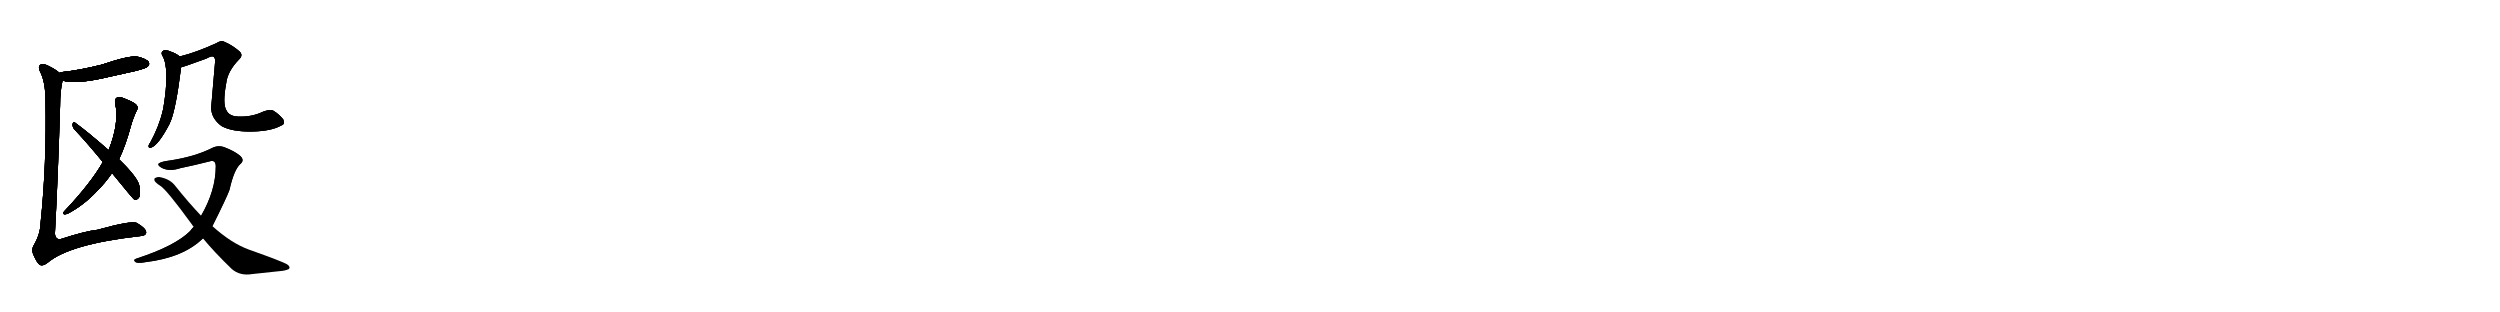 <svg version="1.1" viewBox="0 0 8192 1024" xmlns="http://www.w3.org/2000/svg">
  
  <g transform="scale(1, -1) translate(0, -900)" class="origin">
    <style type="text/css">
        .origin {display:none;}
        .hide {display:none;}
        .stroke {fill: #000000;}
        
.step1 {transform: translateX(1024px);}
.step2 {transform: translateX(2048px);}
.step3 {transform: translateX(3072px);}
.step4 {transform: translateX(4096px);}
.step5 {transform: translateX(5120px);}
.step6 {transform: translateX(6144px);}
.step7 {transform: translateX(7168px);}
.step8 {transform: translateX(8192px);}
.step9 {transform: translateX(9216px);}
.step10 {transform: translateX(10240px);}
.step11 {transform: translateX(11264px);}
.step12 {transform: translateX(12288px);}
.step13 {transform: translateX(13312px);}
.step14 {transform: translateX(14336px);}
.step15 {transform: translateX(15360px);}
.step16 {transform: translateX(16384px);}
.step17 {transform: translateX(17408px);}
.step18 {transform: translateX(18432px);}
.step19 {transform: translateX(19456px);}
.step20 {transform: translateX(20480px);}
.step21 {transform: translateX(21504px);}
.step22 {transform: translateX(22528px);}
.step23 {transform: translateX(23552px);}
.step24 {transform: translateX(24576px);}
.step25 {transform: translateX(25600px);}
.step26 {transform: translateX(26624px);}
.step27 {transform: translateX(27648px);}
.step28 {transform: translateX(28672px);}
.step29 {transform: translateX(29696px);}
    </style>

    <path d="M 205 636 Q 242 624 330 642 Q 385 654 442 667 Q 478 676 483 681 Q 492 688 487 697 Q 480 707 452 714 Q 427 720 333 688 Q 261 670 204 664 Q 197 663 195 661 C 167 652 176 643 205 636 Z" fill="lightgray"/>
    <path d="M 390 378 Q 412 424 430 491 Q 437 515 448 538 Q 454 547 448 555 Q 441 564 413 575 Q 394 584 385 581 Q 375 577 377 563 Q 392 499 356 408 L 337 369 Q 298 300 210 207 Q 204 200 210 198 Q 217 197 226 202 Q 277 230 318 274 Q 346 302 367 333 L 390 378 Z" fill="lightgray"/>
    <path d="M 367 333 Q 436 248 441 245 Q 447 244 453 250 Q 462 257 457 289 Q 454 316 390 378 L 356 408 Q 286 469 246 498 Q 240 502 238 494 Q 237 484 243 477 Q 288 429 337 369 L 367 333 Z" fill="lightgray"/>
    <path d="M 195 661 Q 185 671 159 684 Q 140 694 131 687 Q 124 680 131 666 Q 149 632 149 570 Q 153 362 133 170 Q 132 133 111 97 Q 101 81 111 62 Q 120 41 129 33 Q 139 26 156 39 Q 228 100 457 126 Q 479 127 479 139 Q 478 152 449 169 Q 434 179 319 147 Q 280 143 200 117 Q 182 113 180 134 Q 190 320 197 554 Q 197 602 205 636 C 208 652 208 652 195 661 Z" fill="lightgray"/>
    <path d="M 589 715 Q 577 725 559 731 Q 544 738 535 734 Q 526 728 532 718 Q 557 676 535 544 Q 534 541 533 536 Q 521 485 492 432 Q 488 428 487 423 Q 486 414 494 416 Q 518 422 557 497 Q 557 500 559 502 Q 577 547 593 676 L 593 679 C 596 709 596 710 589 715 Z" fill="lightgray"/>
    <path d="M 922 489 Q 935 493 928 509 Q 913 527 896 537 Q 886 543 862 534 Q 825 516 780 518 Q 750 519 741 540 Q 729 562 741 626 Q 745 666 783 705 Q 799 720 783 733 Q 761 752 735 763 Q 725 769 708 758 Q 642 728 589 715 C 560 707 564 670 593 679 Q 596 679 676 708 Q 692 717 698 715 Q 705 712 705 700 Q 692 553 692 548 Q 692 512 726 487 Q 760 468 825 469 Q 889 470 922 489 Z" fill="lightgray"/>
    <path d="M 696 159 Q 744 255 752 278 Q 767 345 788 363 Q 803 376 785 391 Q 766 406 734 418 Q 713 425 693 414 Q 636 386 556 374 Q 531 371 521 365 Q 514 359 530 350 Q 555 337 591 349 Q 639 359 686 371 Q 707 378 707 355 Q 707 276 659 193 L 635 157 Q 628 150 623 143 Q 574 94 448 53 Q 435 49 443 42 Q 450 36 477 41 Q 601 56 665 119 L 696 159 Z" fill="lightgray"/>
    <path d="M 665 119 Q 702 74 759 19 Q 786 -5 827 2 Q 882 8 921 12 Q 934 13 946 18 Q 953 25 942 33 Q 929 42 816 82 Q 758 103 696 159 L 659 193 Q 619 235 575 290 Q 559 312 527 319 Q 517 322 507 316 Q 503 309 511 302 Q 517 296 524 292 Q 545 280 630 163 Q 631 160 635 157 L 665 119 Z" fill="lightgray"/></g>
<g transform="scale(1, -1) translate(0, -900)">
    <style type="text/css">
        .origin {display:none;}
        .hide {display:none;}
        .stroke {fill: #000000;}
        
.step1 {transform: translateX(1024px);}
.step2 {transform: translateX(2048px);}
.step3 {transform: translateX(3072px);}
.step4 {transform: translateX(4096px);}
.step5 {transform: translateX(5120px);}
.step6 {transform: translateX(6144px);}
.step7 {transform: translateX(7168px);}
.step8 {transform: translateX(8192px);}
.step9 {transform: translateX(9216px);}
.step10 {transform: translateX(10240px);}
.step11 {transform: translateX(11264px);}
.step12 {transform: translateX(12288px);}
.step13 {transform: translateX(13312px);}
.step14 {transform: translateX(14336px);}
.step15 {transform: translateX(15360px);}
.step16 {transform: translateX(16384px);}
.step17 {transform: translateX(17408px);}
.step18 {transform: translateX(18432px);}
.step19 {transform: translateX(19456px);}
.step20 {transform: translateX(20480px);}
.step21 {transform: translateX(21504px);}
.step22 {transform: translateX(22528px);}
.step23 {transform: translateX(23552px);}
.step24 {transform: translateX(24576px);}
.step25 {transform: translateX(25600px);}
.step26 {transform: translateX(26624px);}
.step27 {transform: translateX(27648px);}
.step28 {transform: translateX(28672px);}
.step29 {transform: translateX(29696px);}
    </style>

    <path d="M 205 636 Q 242 624 330 642 Q 385 654 442 667 Q 478 676 483 681 Q 492 688 487 697 Q 480 707 452 714 Q 427 720 333 688 Q 261 670 204 664 Q 197 663 195 661 C 167 652 176 643 205 636 Z" fill="lightgray" class="stroke step0"/>
    <path d="M 390 378 Q 412 424 430 491 Q 437 515 448 538 Q 454 547 448 555 Q 441 564 413 575 Q 394 584 385 581 Q 375 577 377 563 Q 392 499 356 408 L 337 369 Q 298 300 210 207 Q 204 200 210 198 Q 217 197 226 202 Q 277 230 318 274 Q 346 302 367 333 L 390 378 Z" fill="lightgray" class="hide"/>
    <path d="M 367 333 Q 436 248 441 245 Q 447 244 453 250 Q 462 257 457 289 Q 454 316 390 378 L 356 408 Q 286 469 246 498 Q 240 502 238 494 Q 237 484 243 477 Q 288 429 337 369 L 367 333 Z" fill="lightgray" class="hide"/>
    <path d="M 195 661 Q 185 671 159 684 Q 140 694 131 687 Q 124 680 131 666 Q 149 632 149 570 Q 153 362 133 170 Q 132 133 111 97 Q 101 81 111 62 Q 120 41 129 33 Q 139 26 156 39 Q 228 100 457 126 Q 479 127 479 139 Q 478 152 449 169 Q 434 179 319 147 Q 280 143 200 117 Q 182 113 180 134 Q 190 320 197 554 Q 197 602 205 636 C 208 652 208 652 195 661 Z" fill="lightgray" class="hide"/>
    <path d="M 589 715 Q 577 725 559 731 Q 544 738 535 734 Q 526 728 532 718 Q 557 676 535 544 Q 534 541 533 536 Q 521 485 492 432 Q 488 428 487 423 Q 486 414 494 416 Q 518 422 557 497 Q 557 500 559 502 Q 577 547 593 676 L 593 679 C 596 709 596 710 589 715 Z" fill="lightgray" class="hide"/>
    <path d="M 922 489 Q 935 493 928 509 Q 913 527 896 537 Q 886 543 862 534 Q 825 516 780 518 Q 750 519 741 540 Q 729 562 741 626 Q 745 666 783 705 Q 799 720 783 733 Q 761 752 735 763 Q 725 769 708 758 Q 642 728 589 715 C 560 707 564 670 593 679 Q 596 679 676 708 Q 692 717 698 715 Q 705 712 705 700 Q 692 553 692 548 Q 692 512 726 487 Q 760 468 825 469 Q 889 470 922 489 Z" fill="lightgray" class="hide"/>
    <path d="M 696 159 Q 744 255 752 278 Q 767 345 788 363 Q 803 376 785 391 Q 766 406 734 418 Q 713 425 693 414 Q 636 386 556 374 Q 531 371 521 365 Q 514 359 530 350 Q 555 337 591 349 Q 639 359 686 371 Q 707 378 707 355 Q 707 276 659 193 L 635 157 Q 628 150 623 143 Q 574 94 448 53 Q 435 49 443 42 Q 450 36 477 41 Q 601 56 665 119 L 696 159 Z" fill="lightgray" class="hide"/>
    <path d="M 665 119 Q 702 74 759 19 Q 786 -5 827 2 Q 882 8 921 12 Q 934 13 946 18 Q 953 25 942 33 Q 929 42 816 82 Q 758 103 696 159 L 659 193 Q 619 235 575 290 Q 559 312 527 319 Q 517 322 507 316 Q 503 309 511 302 Q 517 296 524 292 Q 545 280 630 163 Q 631 160 635 157 L 665 119 Z" fill="lightgray" class="hide"/></g><g transform="scale(1, -1) translate(0, -900)">
    <style type="text/css">
        .origin {display:none;}
        .hide {display:none;}
        .stroke {fill: #000000;}
        
.step1 {transform: translateX(1024px);}
.step2 {transform: translateX(2048px);}
.step3 {transform: translateX(3072px);}
.step4 {transform: translateX(4096px);}
.step5 {transform: translateX(5120px);}
.step6 {transform: translateX(6144px);}
.step7 {transform: translateX(7168px);}
.step8 {transform: translateX(8192px);}
.step9 {transform: translateX(9216px);}
.step10 {transform: translateX(10240px);}
.step11 {transform: translateX(11264px);}
.step12 {transform: translateX(12288px);}
.step13 {transform: translateX(13312px);}
.step14 {transform: translateX(14336px);}
.step15 {transform: translateX(15360px);}
.step16 {transform: translateX(16384px);}
.step17 {transform: translateX(17408px);}
.step18 {transform: translateX(18432px);}
.step19 {transform: translateX(19456px);}
.step20 {transform: translateX(20480px);}
.step21 {transform: translateX(21504px);}
.step22 {transform: translateX(22528px);}
.step23 {transform: translateX(23552px);}
.step24 {transform: translateX(24576px);}
.step25 {transform: translateX(25600px);}
.step26 {transform: translateX(26624px);}
.step27 {transform: translateX(27648px);}
.step28 {transform: translateX(28672px);}
.step29 {transform: translateX(29696px);}
    </style>

    <path d="M 205 636 Q 242 624 330 642 Q 385 654 442 667 Q 478 676 483 681 Q 492 688 487 697 Q 480 707 452 714 Q 427 720 333 688 Q 261 670 204 664 Q 197 663 195 661 C 167 652 176 643 205 636 Z" fill="lightgray" class="stroke step1"/>
    <path d="M 390 378 Q 412 424 430 491 Q 437 515 448 538 Q 454 547 448 555 Q 441 564 413 575 Q 394 584 385 581 Q 375 577 377 563 Q 392 499 356 408 L 337 369 Q 298 300 210 207 Q 204 200 210 198 Q 217 197 226 202 Q 277 230 318 274 Q 346 302 367 333 L 390 378 Z" fill="lightgray" class="stroke step1"/>
    <path d="M 367 333 Q 436 248 441 245 Q 447 244 453 250 Q 462 257 457 289 Q 454 316 390 378 L 356 408 Q 286 469 246 498 Q 240 502 238 494 Q 237 484 243 477 Q 288 429 337 369 L 367 333 Z" fill="lightgray" class="hide"/>
    <path d="M 195 661 Q 185 671 159 684 Q 140 694 131 687 Q 124 680 131 666 Q 149 632 149 570 Q 153 362 133 170 Q 132 133 111 97 Q 101 81 111 62 Q 120 41 129 33 Q 139 26 156 39 Q 228 100 457 126 Q 479 127 479 139 Q 478 152 449 169 Q 434 179 319 147 Q 280 143 200 117 Q 182 113 180 134 Q 190 320 197 554 Q 197 602 205 636 C 208 652 208 652 195 661 Z" fill="lightgray" class="hide"/>
    <path d="M 589 715 Q 577 725 559 731 Q 544 738 535 734 Q 526 728 532 718 Q 557 676 535 544 Q 534 541 533 536 Q 521 485 492 432 Q 488 428 487 423 Q 486 414 494 416 Q 518 422 557 497 Q 557 500 559 502 Q 577 547 593 676 L 593 679 C 596 709 596 710 589 715 Z" fill="lightgray" class="hide"/>
    <path d="M 922 489 Q 935 493 928 509 Q 913 527 896 537 Q 886 543 862 534 Q 825 516 780 518 Q 750 519 741 540 Q 729 562 741 626 Q 745 666 783 705 Q 799 720 783 733 Q 761 752 735 763 Q 725 769 708 758 Q 642 728 589 715 C 560 707 564 670 593 679 Q 596 679 676 708 Q 692 717 698 715 Q 705 712 705 700 Q 692 553 692 548 Q 692 512 726 487 Q 760 468 825 469 Q 889 470 922 489 Z" fill="lightgray" class="hide"/>
    <path d="M 696 159 Q 744 255 752 278 Q 767 345 788 363 Q 803 376 785 391 Q 766 406 734 418 Q 713 425 693 414 Q 636 386 556 374 Q 531 371 521 365 Q 514 359 530 350 Q 555 337 591 349 Q 639 359 686 371 Q 707 378 707 355 Q 707 276 659 193 L 635 157 Q 628 150 623 143 Q 574 94 448 53 Q 435 49 443 42 Q 450 36 477 41 Q 601 56 665 119 L 696 159 Z" fill="lightgray" class="hide"/>
    <path d="M 665 119 Q 702 74 759 19 Q 786 -5 827 2 Q 882 8 921 12 Q 934 13 946 18 Q 953 25 942 33 Q 929 42 816 82 Q 758 103 696 159 L 659 193 Q 619 235 575 290 Q 559 312 527 319 Q 517 322 507 316 Q 503 309 511 302 Q 517 296 524 292 Q 545 280 630 163 Q 631 160 635 157 L 665 119 Z" fill="lightgray" class="hide"/></g><g transform="scale(1, -1) translate(0, -900)">
    <style type="text/css">
        .origin {display:none;}
        .hide {display:none;}
        .stroke {fill: #000000;}
        
.step1 {transform: translateX(1024px);}
.step2 {transform: translateX(2048px);}
.step3 {transform: translateX(3072px);}
.step4 {transform: translateX(4096px);}
.step5 {transform: translateX(5120px);}
.step6 {transform: translateX(6144px);}
.step7 {transform: translateX(7168px);}
.step8 {transform: translateX(8192px);}
.step9 {transform: translateX(9216px);}
.step10 {transform: translateX(10240px);}
.step11 {transform: translateX(11264px);}
.step12 {transform: translateX(12288px);}
.step13 {transform: translateX(13312px);}
.step14 {transform: translateX(14336px);}
.step15 {transform: translateX(15360px);}
.step16 {transform: translateX(16384px);}
.step17 {transform: translateX(17408px);}
.step18 {transform: translateX(18432px);}
.step19 {transform: translateX(19456px);}
.step20 {transform: translateX(20480px);}
.step21 {transform: translateX(21504px);}
.step22 {transform: translateX(22528px);}
.step23 {transform: translateX(23552px);}
.step24 {transform: translateX(24576px);}
.step25 {transform: translateX(25600px);}
.step26 {transform: translateX(26624px);}
.step27 {transform: translateX(27648px);}
.step28 {transform: translateX(28672px);}
.step29 {transform: translateX(29696px);}
    </style>

    <path d="M 205 636 Q 242 624 330 642 Q 385 654 442 667 Q 478 676 483 681 Q 492 688 487 697 Q 480 707 452 714 Q 427 720 333 688 Q 261 670 204 664 Q 197 663 195 661 C 167 652 176 643 205 636 Z" fill="lightgray" class="stroke step2"/>
    <path d="M 390 378 Q 412 424 430 491 Q 437 515 448 538 Q 454 547 448 555 Q 441 564 413 575 Q 394 584 385 581 Q 375 577 377 563 Q 392 499 356 408 L 337 369 Q 298 300 210 207 Q 204 200 210 198 Q 217 197 226 202 Q 277 230 318 274 Q 346 302 367 333 L 390 378 Z" fill="lightgray" class="stroke step2"/>
    <path d="M 367 333 Q 436 248 441 245 Q 447 244 453 250 Q 462 257 457 289 Q 454 316 390 378 L 356 408 Q 286 469 246 498 Q 240 502 238 494 Q 237 484 243 477 Q 288 429 337 369 L 367 333 Z" fill="lightgray" class="stroke step2"/>
    <path d="M 195 661 Q 185 671 159 684 Q 140 694 131 687 Q 124 680 131 666 Q 149 632 149 570 Q 153 362 133 170 Q 132 133 111 97 Q 101 81 111 62 Q 120 41 129 33 Q 139 26 156 39 Q 228 100 457 126 Q 479 127 479 139 Q 478 152 449 169 Q 434 179 319 147 Q 280 143 200 117 Q 182 113 180 134 Q 190 320 197 554 Q 197 602 205 636 C 208 652 208 652 195 661 Z" fill="lightgray" class="hide"/>
    <path d="M 589 715 Q 577 725 559 731 Q 544 738 535 734 Q 526 728 532 718 Q 557 676 535 544 Q 534 541 533 536 Q 521 485 492 432 Q 488 428 487 423 Q 486 414 494 416 Q 518 422 557 497 Q 557 500 559 502 Q 577 547 593 676 L 593 679 C 596 709 596 710 589 715 Z" fill="lightgray" class="hide"/>
    <path d="M 922 489 Q 935 493 928 509 Q 913 527 896 537 Q 886 543 862 534 Q 825 516 780 518 Q 750 519 741 540 Q 729 562 741 626 Q 745 666 783 705 Q 799 720 783 733 Q 761 752 735 763 Q 725 769 708 758 Q 642 728 589 715 C 560 707 564 670 593 679 Q 596 679 676 708 Q 692 717 698 715 Q 705 712 705 700 Q 692 553 692 548 Q 692 512 726 487 Q 760 468 825 469 Q 889 470 922 489 Z" fill="lightgray" class="hide"/>
    <path d="M 696 159 Q 744 255 752 278 Q 767 345 788 363 Q 803 376 785 391 Q 766 406 734 418 Q 713 425 693 414 Q 636 386 556 374 Q 531 371 521 365 Q 514 359 530 350 Q 555 337 591 349 Q 639 359 686 371 Q 707 378 707 355 Q 707 276 659 193 L 635 157 Q 628 150 623 143 Q 574 94 448 53 Q 435 49 443 42 Q 450 36 477 41 Q 601 56 665 119 L 696 159 Z" fill="lightgray" class="hide"/>
    <path d="M 665 119 Q 702 74 759 19 Q 786 -5 827 2 Q 882 8 921 12 Q 934 13 946 18 Q 953 25 942 33 Q 929 42 816 82 Q 758 103 696 159 L 659 193 Q 619 235 575 290 Q 559 312 527 319 Q 517 322 507 316 Q 503 309 511 302 Q 517 296 524 292 Q 545 280 630 163 Q 631 160 635 157 L 665 119 Z" fill="lightgray" class="hide"/></g><g transform="scale(1, -1) translate(0, -900)">
    <style type="text/css">
        .origin {display:none;}
        .hide {display:none;}
        .stroke {fill: #000000;}
        
.step1 {transform: translateX(1024px);}
.step2 {transform: translateX(2048px);}
.step3 {transform: translateX(3072px);}
.step4 {transform: translateX(4096px);}
.step5 {transform: translateX(5120px);}
.step6 {transform: translateX(6144px);}
.step7 {transform: translateX(7168px);}
.step8 {transform: translateX(8192px);}
.step9 {transform: translateX(9216px);}
.step10 {transform: translateX(10240px);}
.step11 {transform: translateX(11264px);}
.step12 {transform: translateX(12288px);}
.step13 {transform: translateX(13312px);}
.step14 {transform: translateX(14336px);}
.step15 {transform: translateX(15360px);}
.step16 {transform: translateX(16384px);}
.step17 {transform: translateX(17408px);}
.step18 {transform: translateX(18432px);}
.step19 {transform: translateX(19456px);}
.step20 {transform: translateX(20480px);}
.step21 {transform: translateX(21504px);}
.step22 {transform: translateX(22528px);}
.step23 {transform: translateX(23552px);}
.step24 {transform: translateX(24576px);}
.step25 {transform: translateX(25600px);}
.step26 {transform: translateX(26624px);}
.step27 {transform: translateX(27648px);}
.step28 {transform: translateX(28672px);}
.step29 {transform: translateX(29696px);}
    </style>

    <path d="M 205 636 Q 242 624 330 642 Q 385 654 442 667 Q 478 676 483 681 Q 492 688 487 697 Q 480 707 452 714 Q 427 720 333 688 Q 261 670 204 664 Q 197 663 195 661 C 167 652 176 643 205 636 Z" fill="lightgray" class="stroke step3"/>
    <path d="M 390 378 Q 412 424 430 491 Q 437 515 448 538 Q 454 547 448 555 Q 441 564 413 575 Q 394 584 385 581 Q 375 577 377 563 Q 392 499 356 408 L 337 369 Q 298 300 210 207 Q 204 200 210 198 Q 217 197 226 202 Q 277 230 318 274 Q 346 302 367 333 L 390 378 Z" fill="lightgray" class="stroke step3"/>
    <path d="M 367 333 Q 436 248 441 245 Q 447 244 453 250 Q 462 257 457 289 Q 454 316 390 378 L 356 408 Q 286 469 246 498 Q 240 502 238 494 Q 237 484 243 477 Q 288 429 337 369 L 367 333 Z" fill="lightgray" class="stroke step3"/>
    <path d="M 195 661 Q 185 671 159 684 Q 140 694 131 687 Q 124 680 131 666 Q 149 632 149 570 Q 153 362 133 170 Q 132 133 111 97 Q 101 81 111 62 Q 120 41 129 33 Q 139 26 156 39 Q 228 100 457 126 Q 479 127 479 139 Q 478 152 449 169 Q 434 179 319 147 Q 280 143 200 117 Q 182 113 180 134 Q 190 320 197 554 Q 197 602 205 636 C 208 652 208 652 195 661 Z" fill="lightgray" class="stroke step3"/>
    <path d="M 589 715 Q 577 725 559 731 Q 544 738 535 734 Q 526 728 532 718 Q 557 676 535 544 Q 534 541 533 536 Q 521 485 492 432 Q 488 428 487 423 Q 486 414 494 416 Q 518 422 557 497 Q 557 500 559 502 Q 577 547 593 676 L 593 679 C 596 709 596 710 589 715 Z" fill="lightgray" class="hide"/>
    <path d="M 922 489 Q 935 493 928 509 Q 913 527 896 537 Q 886 543 862 534 Q 825 516 780 518 Q 750 519 741 540 Q 729 562 741 626 Q 745 666 783 705 Q 799 720 783 733 Q 761 752 735 763 Q 725 769 708 758 Q 642 728 589 715 C 560 707 564 670 593 679 Q 596 679 676 708 Q 692 717 698 715 Q 705 712 705 700 Q 692 553 692 548 Q 692 512 726 487 Q 760 468 825 469 Q 889 470 922 489 Z" fill="lightgray" class="hide"/>
    <path d="M 696 159 Q 744 255 752 278 Q 767 345 788 363 Q 803 376 785 391 Q 766 406 734 418 Q 713 425 693 414 Q 636 386 556 374 Q 531 371 521 365 Q 514 359 530 350 Q 555 337 591 349 Q 639 359 686 371 Q 707 378 707 355 Q 707 276 659 193 L 635 157 Q 628 150 623 143 Q 574 94 448 53 Q 435 49 443 42 Q 450 36 477 41 Q 601 56 665 119 L 696 159 Z" fill="lightgray" class="hide"/>
    <path d="M 665 119 Q 702 74 759 19 Q 786 -5 827 2 Q 882 8 921 12 Q 934 13 946 18 Q 953 25 942 33 Q 929 42 816 82 Q 758 103 696 159 L 659 193 Q 619 235 575 290 Q 559 312 527 319 Q 517 322 507 316 Q 503 309 511 302 Q 517 296 524 292 Q 545 280 630 163 Q 631 160 635 157 L 665 119 Z" fill="lightgray" class="hide"/></g><g transform="scale(1, -1) translate(0, -900)">
    <style type="text/css">
        .origin {display:none;}
        .hide {display:none;}
        .stroke {fill: #000000;}
        
.step1 {transform: translateX(1024px);}
.step2 {transform: translateX(2048px);}
.step3 {transform: translateX(3072px);}
.step4 {transform: translateX(4096px);}
.step5 {transform: translateX(5120px);}
.step6 {transform: translateX(6144px);}
.step7 {transform: translateX(7168px);}
.step8 {transform: translateX(8192px);}
.step9 {transform: translateX(9216px);}
.step10 {transform: translateX(10240px);}
.step11 {transform: translateX(11264px);}
.step12 {transform: translateX(12288px);}
.step13 {transform: translateX(13312px);}
.step14 {transform: translateX(14336px);}
.step15 {transform: translateX(15360px);}
.step16 {transform: translateX(16384px);}
.step17 {transform: translateX(17408px);}
.step18 {transform: translateX(18432px);}
.step19 {transform: translateX(19456px);}
.step20 {transform: translateX(20480px);}
.step21 {transform: translateX(21504px);}
.step22 {transform: translateX(22528px);}
.step23 {transform: translateX(23552px);}
.step24 {transform: translateX(24576px);}
.step25 {transform: translateX(25600px);}
.step26 {transform: translateX(26624px);}
.step27 {transform: translateX(27648px);}
.step28 {transform: translateX(28672px);}
.step29 {transform: translateX(29696px);}
    </style>

    <path d="M 205 636 Q 242 624 330 642 Q 385 654 442 667 Q 478 676 483 681 Q 492 688 487 697 Q 480 707 452 714 Q 427 720 333 688 Q 261 670 204 664 Q 197 663 195 661 C 167 652 176 643 205 636 Z" fill="lightgray" class="stroke step4"/>
    <path d="M 390 378 Q 412 424 430 491 Q 437 515 448 538 Q 454 547 448 555 Q 441 564 413 575 Q 394 584 385 581 Q 375 577 377 563 Q 392 499 356 408 L 337 369 Q 298 300 210 207 Q 204 200 210 198 Q 217 197 226 202 Q 277 230 318 274 Q 346 302 367 333 L 390 378 Z" fill="lightgray" class="stroke step4"/>
    <path d="M 367 333 Q 436 248 441 245 Q 447 244 453 250 Q 462 257 457 289 Q 454 316 390 378 L 356 408 Q 286 469 246 498 Q 240 502 238 494 Q 237 484 243 477 Q 288 429 337 369 L 367 333 Z" fill="lightgray" class="stroke step4"/>
    <path d="M 195 661 Q 185 671 159 684 Q 140 694 131 687 Q 124 680 131 666 Q 149 632 149 570 Q 153 362 133 170 Q 132 133 111 97 Q 101 81 111 62 Q 120 41 129 33 Q 139 26 156 39 Q 228 100 457 126 Q 479 127 479 139 Q 478 152 449 169 Q 434 179 319 147 Q 280 143 200 117 Q 182 113 180 134 Q 190 320 197 554 Q 197 602 205 636 C 208 652 208 652 195 661 Z" fill="lightgray" class="stroke step4"/>
    <path d="M 589 715 Q 577 725 559 731 Q 544 738 535 734 Q 526 728 532 718 Q 557 676 535 544 Q 534 541 533 536 Q 521 485 492 432 Q 488 428 487 423 Q 486 414 494 416 Q 518 422 557 497 Q 557 500 559 502 Q 577 547 593 676 L 593 679 C 596 709 596 710 589 715 Z" fill="lightgray" class="stroke step4"/>
    <path d="M 922 489 Q 935 493 928 509 Q 913 527 896 537 Q 886 543 862 534 Q 825 516 780 518 Q 750 519 741 540 Q 729 562 741 626 Q 745 666 783 705 Q 799 720 783 733 Q 761 752 735 763 Q 725 769 708 758 Q 642 728 589 715 C 560 707 564 670 593 679 Q 596 679 676 708 Q 692 717 698 715 Q 705 712 705 700 Q 692 553 692 548 Q 692 512 726 487 Q 760 468 825 469 Q 889 470 922 489 Z" fill="lightgray" class="hide"/>
    <path d="M 696 159 Q 744 255 752 278 Q 767 345 788 363 Q 803 376 785 391 Q 766 406 734 418 Q 713 425 693 414 Q 636 386 556 374 Q 531 371 521 365 Q 514 359 530 350 Q 555 337 591 349 Q 639 359 686 371 Q 707 378 707 355 Q 707 276 659 193 L 635 157 Q 628 150 623 143 Q 574 94 448 53 Q 435 49 443 42 Q 450 36 477 41 Q 601 56 665 119 L 696 159 Z" fill="lightgray" class="hide"/>
    <path d="M 665 119 Q 702 74 759 19 Q 786 -5 827 2 Q 882 8 921 12 Q 934 13 946 18 Q 953 25 942 33 Q 929 42 816 82 Q 758 103 696 159 L 659 193 Q 619 235 575 290 Q 559 312 527 319 Q 517 322 507 316 Q 503 309 511 302 Q 517 296 524 292 Q 545 280 630 163 Q 631 160 635 157 L 665 119 Z" fill="lightgray" class="hide"/></g><g transform="scale(1, -1) translate(0, -900)">
    <style type="text/css">
        .origin {display:none;}
        .hide {display:none;}
        .stroke {fill: #000000;}
        
.step1 {transform: translateX(1024px);}
.step2 {transform: translateX(2048px);}
.step3 {transform: translateX(3072px);}
.step4 {transform: translateX(4096px);}
.step5 {transform: translateX(5120px);}
.step6 {transform: translateX(6144px);}
.step7 {transform: translateX(7168px);}
.step8 {transform: translateX(8192px);}
.step9 {transform: translateX(9216px);}
.step10 {transform: translateX(10240px);}
.step11 {transform: translateX(11264px);}
.step12 {transform: translateX(12288px);}
.step13 {transform: translateX(13312px);}
.step14 {transform: translateX(14336px);}
.step15 {transform: translateX(15360px);}
.step16 {transform: translateX(16384px);}
.step17 {transform: translateX(17408px);}
.step18 {transform: translateX(18432px);}
.step19 {transform: translateX(19456px);}
.step20 {transform: translateX(20480px);}
.step21 {transform: translateX(21504px);}
.step22 {transform: translateX(22528px);}
.step23 {transform: translateX(23552px);}
.step24 {transform: translateX(24576px);}
.step25 {transform: translateX(25600px);}
.step26 {transform: translateX(26624px);}
.step27 {transform: translateX(27648px);}
.step28 {transform: translateX(28672px);}
.step29 {transform: translateX(29696px);}
    </style>

    <path d="M 205 636 Q 242 624 330 642 Q 385 654 442 667 Q 478 676 483 681 Q 492 688 487 697 Q 480 707 452 714 Q 427 720 333 688 Q 261 670 204 664 Q 197 663 195 661 C 167 652 176 643 205 636 Z" fill="lightgray" class="stroke step5"/>
    <path d="M 390 378 Q 412 424 430 491 Q 437 515 448 538 Q 454 547 448 555 Q 441 564 413 575 Q 394 584 385 581 Q 375 577 377 563 Q 392 499 356 408 L 337 369 Q 298 300 210 207 Q 204 200 210 198 Q 217 197 226 202 Q 277 230 318 274 Q 346 302 367 333 L 390 378 Z" fill="lightgray" class="stroke step5"/>
    <path d="M 367 333 Q 436 248 441 245 Q 447 244 453 250 Q 462 257 457 289 Q 454 316 390 378 L 356 408 Q 286 469 246 498 Q 240 502 238 494 Q 237 484 243 477 Q 288 429 337 369 L 367 333 Z" fill="lightgray" class="stroke step5"/>
    <path d="M 195 661 Q 185 671 159 684 Q 140 694 131 687 Q 124 680 131 666 Q 149 632 149 570 Q 153 362 133 170 Q 132 133 111 97 Q 101 81 111 62 Q 120 41 129 33 Q 139 26 156 39 Q 228 100 457 126 Q 479 127 479 139 Q 478 152 449 169 Q 434 179 319 147 Q 280 143 200 117 Q 182 113 180 134 Q 190 320 197 554 Q 197 602 205 636 C 208 652 208 652 195 661 Z" fill="lightgray" class="stroke step5"/>
    <path d="M 589 715 Q 577 725 559 731 Q 544 738 535 734 Q 526 728 532 718 Q 557 676 535 544 Q 534 541 533 536 Q 521 485 492 432 Q 488 428 487 423 Q 486 414 494 416 Q 518 422 557 497 Q 557 500 559 502 Q 577 547 593 676 L 593 679 C 596 709 596 710 589 715 Z" fill="lightgray" class="stroke step5"/>
    <path d="M 922 489 Q 935 493 928 509 Q 913 527 896 537 Q 886 543 862 534 Q 825 516 780 518 Q 750 519 741 540 Q 729 562 741 626 Q 745 666 783 705 Q 799 720 783 733 Q 761 752 735 763 Q 725 769 708 758 Q 642 728 589 715 C 560 707 564 670 593 679 Q 596 679 676 708 Q 692 717 698 715 Q 705 712 705 700 Q 692 553 692 548 Q 692 512 726 487 Q 760 468 825 469 Q 889 470 922 489 Z" fill="lightgray" class="stroke step5"/>
    <path d="M 696 159 Q 744 255 752 278 Q 767 345 788 363 Q 803 376 785 391 Q 766 406 734 418 Q 713 425 693 414 Q 636 386 556 374 Q 531 371 521 365 Q 514 359 530 350 Q 555 337 591 349 Q 639 359 686 371 Q 707 378 707 355 Q 707 276 659 193 L 635 157 Q 628 150 623 143 Q 574 94 448 53 Q 435 49 443 42 Q 450 36 477 41 Q 601 56 665 119 L 696 159 Z" fill="lightgray" class="hide"/>
    <path d="M 665 119 Q 702 74 759 19 Q 786 -5 827 2 Q 882 8 921 12 Q 934 13 946 18 Q 953 25 942 33 Q 929 42 816 82 Q 758 103 696 159 L 659 193 Q 619 235 575 290 Q 559 312 527 319 Q 517 322 507 316 Q 503 309 511 302 Q 517 296 524 292 Q 545 280 630 163 Q 631 160 635 157 L 665 119 Z" fill="lightgray" class="hide"/></g><g transform="scale(1, -1) translate(0, -900)">
    <style type="text/css">
        .origin {display:none;}
        .hide {display:none;}
        .stroke {fill: #000000;}
        
.step1 {transform: translateX(1024px);}
.step2 {transform: translateX(2048px);}
.step3 {transform: translateX(3072px);}
.step4 {transform: translateX(4096px);}
.step5 {transform: translateX(5120px);}
.step6 {transform: translateX(6144px);}
.step7 {transform: translateX(7168px);}
.step8 {transform: translateX(8192px);}
.step9 {transform: translateX(9216px);}
.step10 {transform: translateX(10240px);}
.step11 {transform: translateX(11264px);}
.step12 {transform: translateX(12288px);}
.step13 {transform: translateX(13312px);}
.step14 {transform: translateX(14336px);}
.step15 {transform: translateX(15360px);}
.step16 {transform: translateX(16384px);}
.step17 {transform: translateX(17408px);}
.step18 {transform: translateX(18432px);}
.step19 {transform: translateX(19456px);}
.step20 {transform: translateX(20480px);}
.step21 {transform: translateX(21504px);}
.step22 {transform: translateX(22528px);}
.step23 {transform: translateX(23552px);}
.step24 {transform: translateX(24576px);}
.step25 {transform: translateX(25600px);}
.step26 {transform: translateX(26624px);}
.step27 {transform: translateX(27648px);}
.step28 {transform: translateX(28672px);}
.step29 {transform: translateX(29696px);}
    </style>

    <path d="M 205 636 Q 242 624 330 642 Q 385 654 442 667 Q 478 676 483 681 Q 492 688 487 697 Q 480 707 452 714 Q 427 720 333 688 Q 261 670 204 664 Q 197 663 195 661 C 167 652 176 643 205 636 Z" fill="lightgray" class="stroke step6"/>
    <path d="M 390 378 Q 412 424 430 491 Q 437 515 448 538 Q 454 547 448 555 Q 441 564 413 575 Q 394 584 385 581 Q 375 577 377 563 Q 392 499 356 408 L 337 369 Q 298 300 210 207 Q 204 200 210 198 Q 217 197 226 202 Q 277 230 318 274 Q 346 302 367 333 L 390 378 Z" fill="lightgray" class="stroke step6"/>
    <path d="M 367 333 Q 436 248 441 245 Q 447 244 453 250 Q 462 257 457 289 Q 454 316 390 378 L 356 408 Q 286 469 246 498 Q 240 502 238 494 Q 237 484 243 477 Q 288 429 337 369 L 367 333 Z" fill="lightgray" class="stroke step6"/>
    <path d="M 195 661 Q 185 671 159 684 Q 140 694 131 687 Q 124 680 131 666 Q 149 632 149 570 Q 153 362 133 170 Q 132 133 111 97 Q 101 81 111 62 Q 120 41 129 33 Q 139 26 156 39 Q 228 100 457 126 Q 479 127 479 139 Q 478 152 449 169 Q 434 179 319 147 Q 280 143 200 117 Q 182 113 180 134 Q 190 320 197 554 Q 197 602 205 636 C 208 652 208 652 195 661 Z" fill="lightgray" class="stroke step6"/>
    <path d="M 589 715 Q 577 725 559 731 Q 544 738 535 734 Q 526 728 532 718 Q 557 676 535 544 Q 534 541 533 536 Q 521 485 492 432 Q 488 428 487 423 Q 486 414 494 416 Q 518 422 557 497 Q 557 500 559 502 Q 577 547 593 676 L 593 679 C 596 709 596 710 589 715 Z" fill="lightgray" class="stroke step6"/>
    <path d="M 922 489 Q 935 493 928 509 Q 913 527 896 537 Q 886 543 862 534 Q 825 516 780 518 Q 750 519 741 540 Q 729 562 741 626 Q 745 666 783 705 Q 799 720 783 733 Q 761 752 735 763 Q 725 769 708 758 Q 642 728 589 715 C 560 707 564 670 593 679 Q 596 679 676 708 Q 692 717 698 715 Q 705 712 705 700 Q 692 553 692 548 Q 692 512 726 487 Q 760 468 825 469 Q 889 470 922 489 Z" fill="lightgray" class="stroke step6"/>
    <path d="M 696 159 Q 744 255 752 278 Q 767 345 788 363 Q 803 376 785 391 Q 766 406 734 418 Q 713 425 693 414 Q 636 386 556 374 Q 531 371 521 365 Q 514 359 530 350 Q 555 337 591 349 Q 639 359 686 371 Q 707 378 707 355 Q 707 276 659 193 L 635 157 Q 628 150 623 143 Q 574 94 448 53 Q 435 49 443 42 Q 450 36 477 41 Q 601 56 665 119 L 696 159 Z" fill="lightgray" class="stroke step6"/>
    <path d="M 665 119 Q 702 74 759 19 Q 786 -5 827 2 Q 882 8 921 12 Q 934 13 946 18 Q 953 25 942 33 Q 929 42 816 82 Q 758 103 696 159 L 659 193 Q 619 235 575 290 Q 559 312 527 319 Q 517 322 507 316 Q 503 309 511 302 Q 517 296 524 292 Q 545 280 630 163 Q 631 160 635 157 L 665 119 Z" fill="lightgray" class="hide"/></g><g transform="scale(1, -1) translate(0, -900)">
    <style type="text/css">
        .origin {display:none;}
        .hide {display:none;}
        .stroke {fill: #000000;}
        
.step1 {transform: translateX(1024px);}
.step2 {transform: translateX(2048px);}
.step3 {transform: translateX(3072px);}
.step4 {transform: translateX(4096px);}
.step5 {transform: translateX(5120px);}
.step6 {transform: translateX(6144px);}
.step7 {transform: translateX(7168px);}
.step8 {transform: translateX(8192px);}
.step9 {transform: translateX(9216px);}
.step10 {transform: translateX(10240px);}
.step11 {transform: translateX(11264px);}
.step12 {transform: translateX(12288px);}
.step13 {transform: translateX(13312px);}
.step14 {transform: translateX(14336px);}
.step15 {transform: translateX(15360px);}
.step16 {transform: translateX(16384px);}
.step17 {transform: translateX(17408px);}
.step18 {transform: translateX(18432px);}
.step19 {transform: translateX(19456px);}
.step20 {transform: translateX(20480px);}
.step21 {transform: translateX(21504px);}
.step22 {transform: translateX(22528px);}
.step23 {transform: translateX(23552px);}
.step24 {transform: translateX(24576px);}
.step25 {transform: translateX(25600px);}
.step26 {transform: translateX(26624px);}
.step27 {transform: translateX(27648px);}
.step28 {transform: translateX(28672px);}
.step29 {transform: translateX(29696px);}
    </style>

    <path d="M 205 636 Q 242 624 330 642 Q 385 654 442 667 Q 478 676 483 681 Q 492 688 487 697 Q 480 707 452 714 Q 427 720 333 688 Q 261 670 204 664 Q 197 663 195 661 C 167 652 176 643 205 636 Z" fill="lightgray" class="stroke step7"/>
    <path d="M 390 378 Q 412 424 430 491 Q 437 515 448 538 Q 454 547 448 555 Q 441 564 413 575 Q 394 584 385 581 Q 375 577 377 563 Q 392 499 356 408 L 337 369 Q 298 300 210 207 Q 204 200 210 198 Q 217 197 226 202 Q 277 230 318 274 Q 346 302 367 333 L 390 378 Z" fill="lightgray" class="stroke step7"/>
    <path d="M 367 333 Q 436 248 441 245 Q 447 244 453 250 Q 462 257 457 289 Q 454 316 390 378 L 356 408 Q 286 469 246 498 Q 240 502 238 494 Q 237 484 243 477 Q 288 429 337 369 L 367 333 Z" fill="lightgray" class="stroke step7"/>
    <path d="M 195 661 Q 185 671 159 684 Q 140 694 131 687 Q 124 680 131 666 Q 149 632 149 570 Q 153 362 133 170 Q 132 133 111 97 Q 101 81 111 62 Q 120 41 129 33 Q 139 26 156 39 Q 228 100 457 126 Q 479 127 479 139 Q 478 152 449 169 Q 434 179 319 147 Q 280 143 200 117 Q 182 113 180 134 Q 190 320 197 554 Q 197 602 205 636 C 208 652 208 652 195 661 Z" fill="lightgray" class="stroke step7"/>
    <path d="M 589 715 Q 577 725 559 731 Q 544 738 535 734 Q 526 728 532 718 Q 557 676 535 544 Q 534 541 533 536 Q 521 485 492 432 Q 488 428 487 423 Q 486 414 494 416 Q 518 422 557 497 Q 557 500 559 502 Q 577 547 593 676 L 593 679 C 596 709 596 710 589 715 Z" fill="lightgray" class="stroke step7"/>
    <path d="M 922 489 Q 935 493 928 509 Q 913 527 896 537 Q 886 543 862 534 Q 825 516 780 518 Q 750 519 741 540 Q 729 562 741 626 Q 745 666 783 705 Q 799 720 783 733 Q 761 752 735 763 Q 725 769 708 758 Q 642 728 589 715 C 560 707 564 670 593 679 Q 596 679 676 708 Q 692 717 698 715 Q 705 712 705 700 Q 692 553 692 548 Q 692 512 726 487 Q 760 468 825 469 Q 889 470 922 489 Z" fill="lightgray" class="stroke step7"/>
    <path d="M 696 159 Q 744 255 752 278 Q 767 345 788 363 Q 803 376 785 391 Q 766 406 734 418 Q 713 425 693 414 Q 636 386 556 374 Q 531 371 521 365 Q 514 359 530 350 Q 555 337 591 349 Q 639 359 686 371 Q 707 378 707 355 Q 707 276 659 193 L 635 157 Q 628 150 623 143 Q 574 94 448 53 Q 435 49 443 42 Q 450 36 477 41 Q 601 56 665 119 L 696 159 Z" fill="lightgray" class="stroke step7"/>
    <path d="M 665 119 Q 702 74 759 19 Q 786 -5 827 2 Q 882 8 921 12 Q 934 13 946 18 Q 953 25 942 33 Q 929 42 816 82 Q 758 103 696 159 L 659 193 Q 619 235 575 290 Q 559 312 527 319 Q 517 322 507 316 Q 503 309 511 302 Q 517 296 524 292 Q 545 280 630 163 Q 631 160 635 157 L 665 119 Z" fill="lightgray" class="stroke step7"/></g></svg>